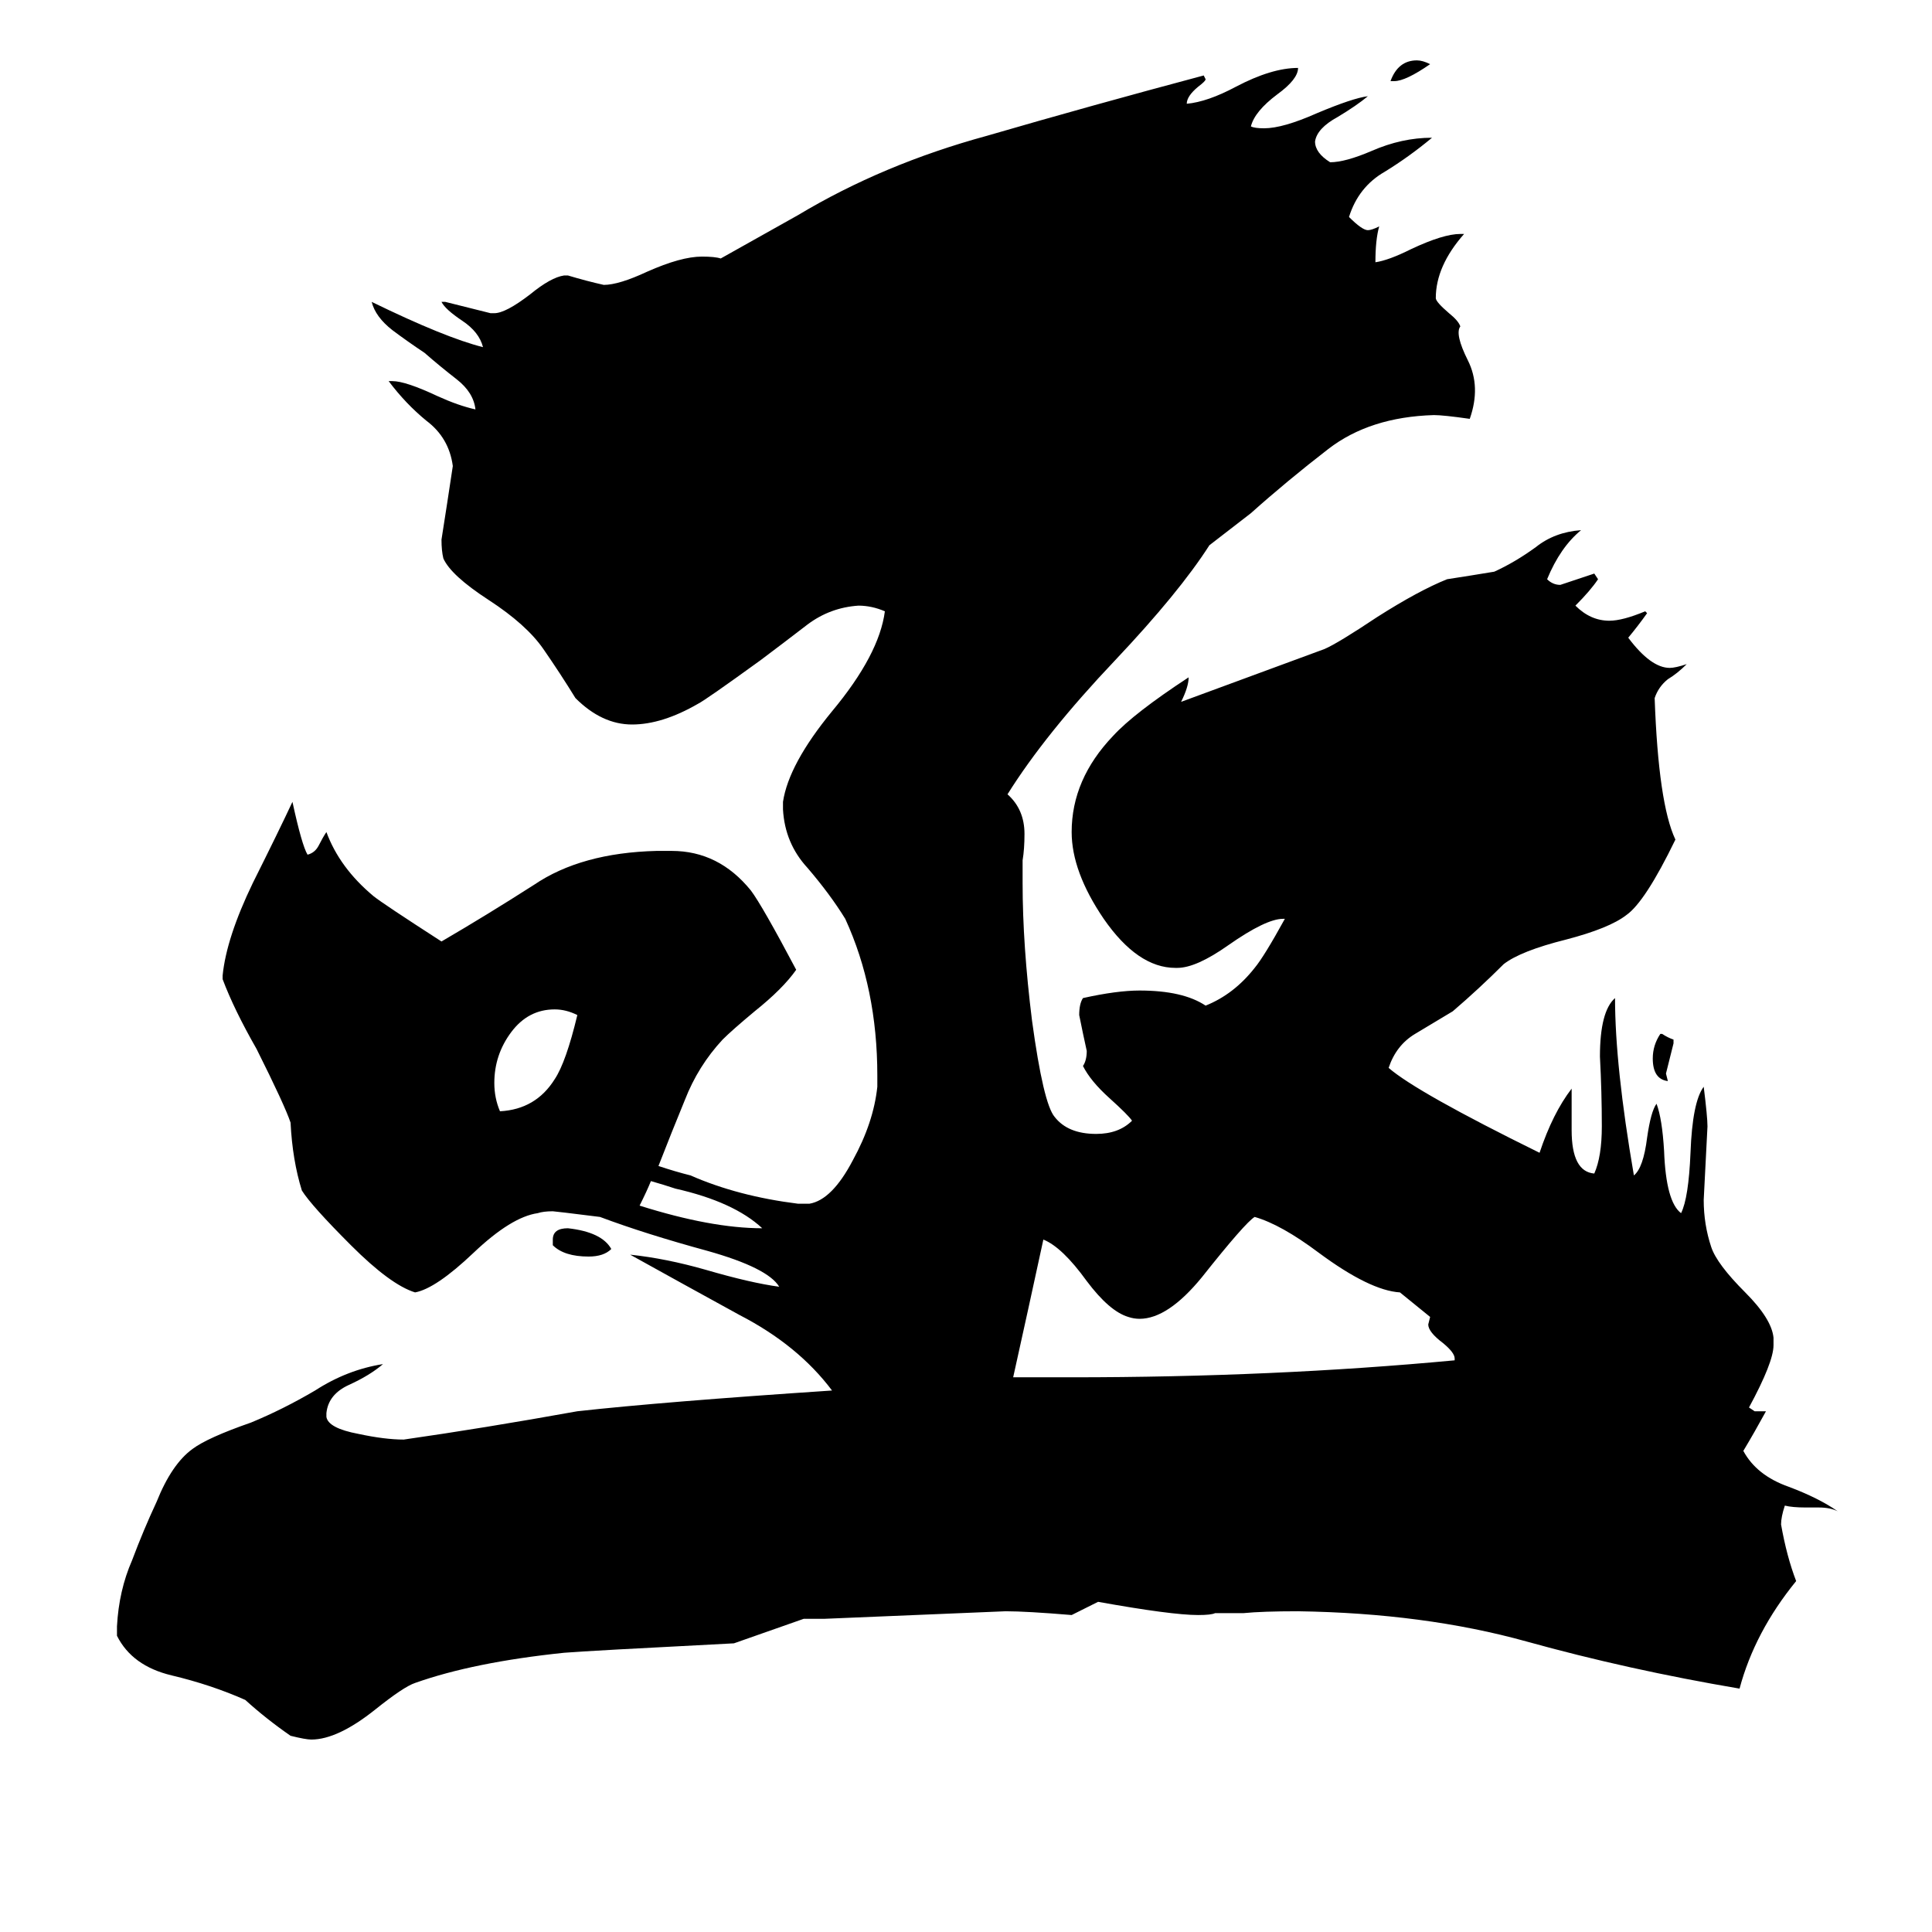 <svg xmlns="http://www.w3.org/2000/svg" viewBox="0 -800 1024 1024">
	<path fill="#000000" d="M306 -262Q300 -265 294 -265Q280 -265 271 -253Q262 -241 262 -226Q262 -218 265 -211Q284 -212 294 -228Q300 -237 306 -262ZM742 -115Q726 -116 699 -136Q679 -151 665 -155Q660 -152 637 -123Q619 -101 604 -101Q601 -101 598 -102Q588 -105 576 -121Q563 -139 553 -143Q545 -106 537 -70H568Q675 -70 771 -79V-80Q771 -83 765 -88Q757 -94 757 -98L758 -102ZM324 -138Q320 -134 312 -134Q299 -134 293 -140V-143Q293 -149 301 -149Q319 -147 324 -138ZM887 -249V-247Q885 -239 883 -231L884 -227Q876 -228 876 -239Q876 -246 880 -252H881Q884 -250 887 -249ZM758 -766Q745 -757 739 -757H737Q741 -768 751 -768Q754 -768 758 -766ZM349 -182Q358 -179 366 -177Q391 -166 423 -162H429Q441 -164 452 -185Q463 -205 465 -224V-230Q465 -276 448 -313Q440 -326 428 -340Q416 -353 415 -371V-375Q418 -395 441 -423Q466 -453 469 -476Q462 -479 455 -479Q440 -478 428 -469Q415 -459 403 -450Q374 -429 370 -427Q351 -416 335 -416Q319 -416 305 -430Q297 -443 288 -456Q279 -469 259 -482Q239 -495 235 -504Q234 -508 234 -514Q237 -533 240 -553Q238 -568 226 -577Q215 -586 206 -598H208Q215 -598 232 -590Q243 -585 252 -583Q251 -592 242 -599Q233 -606 225 -613Q216 -619 208 -625Q199 -632 197 -640Q236 -621 256 -616Q254 -624 245 -630Q236 -636 234 -640H236Q248 -637 260 -634H262Q268 -634 281 -644Q292 -653 299 -654H301Q311 -651 320 -649Q328 -649 343 -656Q361 -664 372 -664Q379 -664 382 -663L423 -686Q468 -713 523 -728Q578 -744 638 -760L639 -758Q639 -757 635 -754Q629 -749 629 -745Q640 -746 655 -754Q674 -764 688 -764Q688 -758 677 -750Q665 -741 663 -733Q665 -732 670 -732Q680 -732 698 -740Q717 -748 725 -749Q719 -744 709 -738Q698 -732 697 -725Q697 -719 705 -714Q713 -714 727 -720Q743 -727 759 -727Q747 -717 734 -709Q720 -701 715 -685Q722 -678 725 -678Q727 -678 731 -680Q729 -673 729 -661Q736 -662 748 -668Q765 -676 774 -676H776Q761 -659 761 -642Q761 -640 768 -634Q773 -630 774 -627Q771 -623 778 -609Q785 -595 779 -578Q765 -580 760 -580Q726 -579 704 -562Q682 -545 663 -528L641 -511Q625 -486 591 -450Q554 -411 534 -379Q543 -371 543 -358Q543 -350 542 -344V-332Q542 -299 547 -259Q553 -215 559 -208Q566 -199 581 -199Q593 -199 600 -206Q598 -209 588 -218Q578 -227 574 -235Q576 -238 576 -243Q574 -252 572 -262Q572 -268 574 -271Q592 -275 604 -275Q627 -275 639 -267Q654 -273 665 -287Q670 -293 681 -313H680Q671 -313 651 -299Q634 -287 624 -287H623Q603 -287 585 -313Q568 -338 568 -359Q568 -387 590 -410Q601 -422 630 -441Q630 -436 626 -428Q664 -442 702 -456Q709 -459 730 -473Q752 -487 767 -493Q780 -495 792 -497Q803 -502 814 -510Q824 -518 838 -519Q827 -510 820 -493Q823 -490 827 -490Q836 -493 845 -496L847 -493Q843 -487 835 -479Q843 -471 853 -471Q860 -471 872 -476L873 -475Q868 -468 863 -462Q875 -446 885 -446Q888 -446 894 -448Q889 -443 884 -440Q879 -436 877 -430Q879 -374 888 -355Q872 -322 862 -315Q853 -308 830 -302Q806 -296 797 -289Q784 -276 770 -264Q760 -258 750 -252Q740 -246 736 -234Q751 -221 816 -189Q823 -210 833 -223V-201Q833 -179 845 -178Q849 -187 849 -203Q849 -221 848 -240Q848 -264 856 -271Q856 -235 866 -177Q871 -181 873 -197Q875 -211 878 -215Q881 -207 882 -190Q883 -163 891 -157Q895 -165 896 -189Q897 -216 903 -224Q905 -208 905 -203Q904 -183 903 -164Q903 -151 907 -139Q910 -130 925 -115Q939 -101 940 -91V-87Q940 -78 927 -54L930 -52H936Q930 -41 924 -31Q931 -18 948 -12Q964 -6 974 1Q970 -1 964 -1H957Q950 -1 946 -2Q944 4 944 8Q947 25 952 38Q930 65 922 95Q863 85 809 70Q755 55 688 54Q669 54 659 55H644Q642 56 635 56Q621 56 582 49L568 56Q544 54 533 54Q485 56 437 58H426L389 71Q311 75 299 76Q251 81 220 92Q214 94 199 106Q179 122 165 122Q162 122 154 120Q141 111 130 101Q112 93 91 88Q70 83 62 67V62Q63 43 70 27Q76 11 83 -4Q91 -24 102 -32Q110 -38 133 -46Q150 -53 167 -63Q184 -74 203 -77Q196 -71 185 -66Q174 -61 173 -51V-49Q174 -43 190 -40Q204 -37 214 -37Q256 -43 306 -52Q351 -57 441 -63Q423 -87 392 -103Q361 -120 334 -135Q353 -133 374 -127Q398 -120 413 -118Q407 -128 375 -137Q342 -146 318 -155Q294 -158 293 -158Q288 -158 285 -157Q271 -155 251 -136Q231 -117 220 -115Q207 -119 186 -140Q165 -161 160 -169Q155 -185 154 -205Q151 -214 136 -244Q124 -265 118 -281V-283Q120 -303 134 -332Q148 -360 155 -375Q160 -352 163 -347Q167 -348 169 -352Q171 -356 173 -359Q180 -340 198 -325Q203 -321 234 -301Q258 -315 283 -331Q308 -348 348 -349H356Q381 -349 398 -328Q404 -320 422 -286Q415 -276 400 -264Q388 -254 383 -249Q370 -235 363 -217Q356 -200 349 -182ZM345 -174Q343 -169 339 -161Q377 -149 404 -149Q389 -163 358 -170Q352 -172 345 -174Z"/>
</svg>